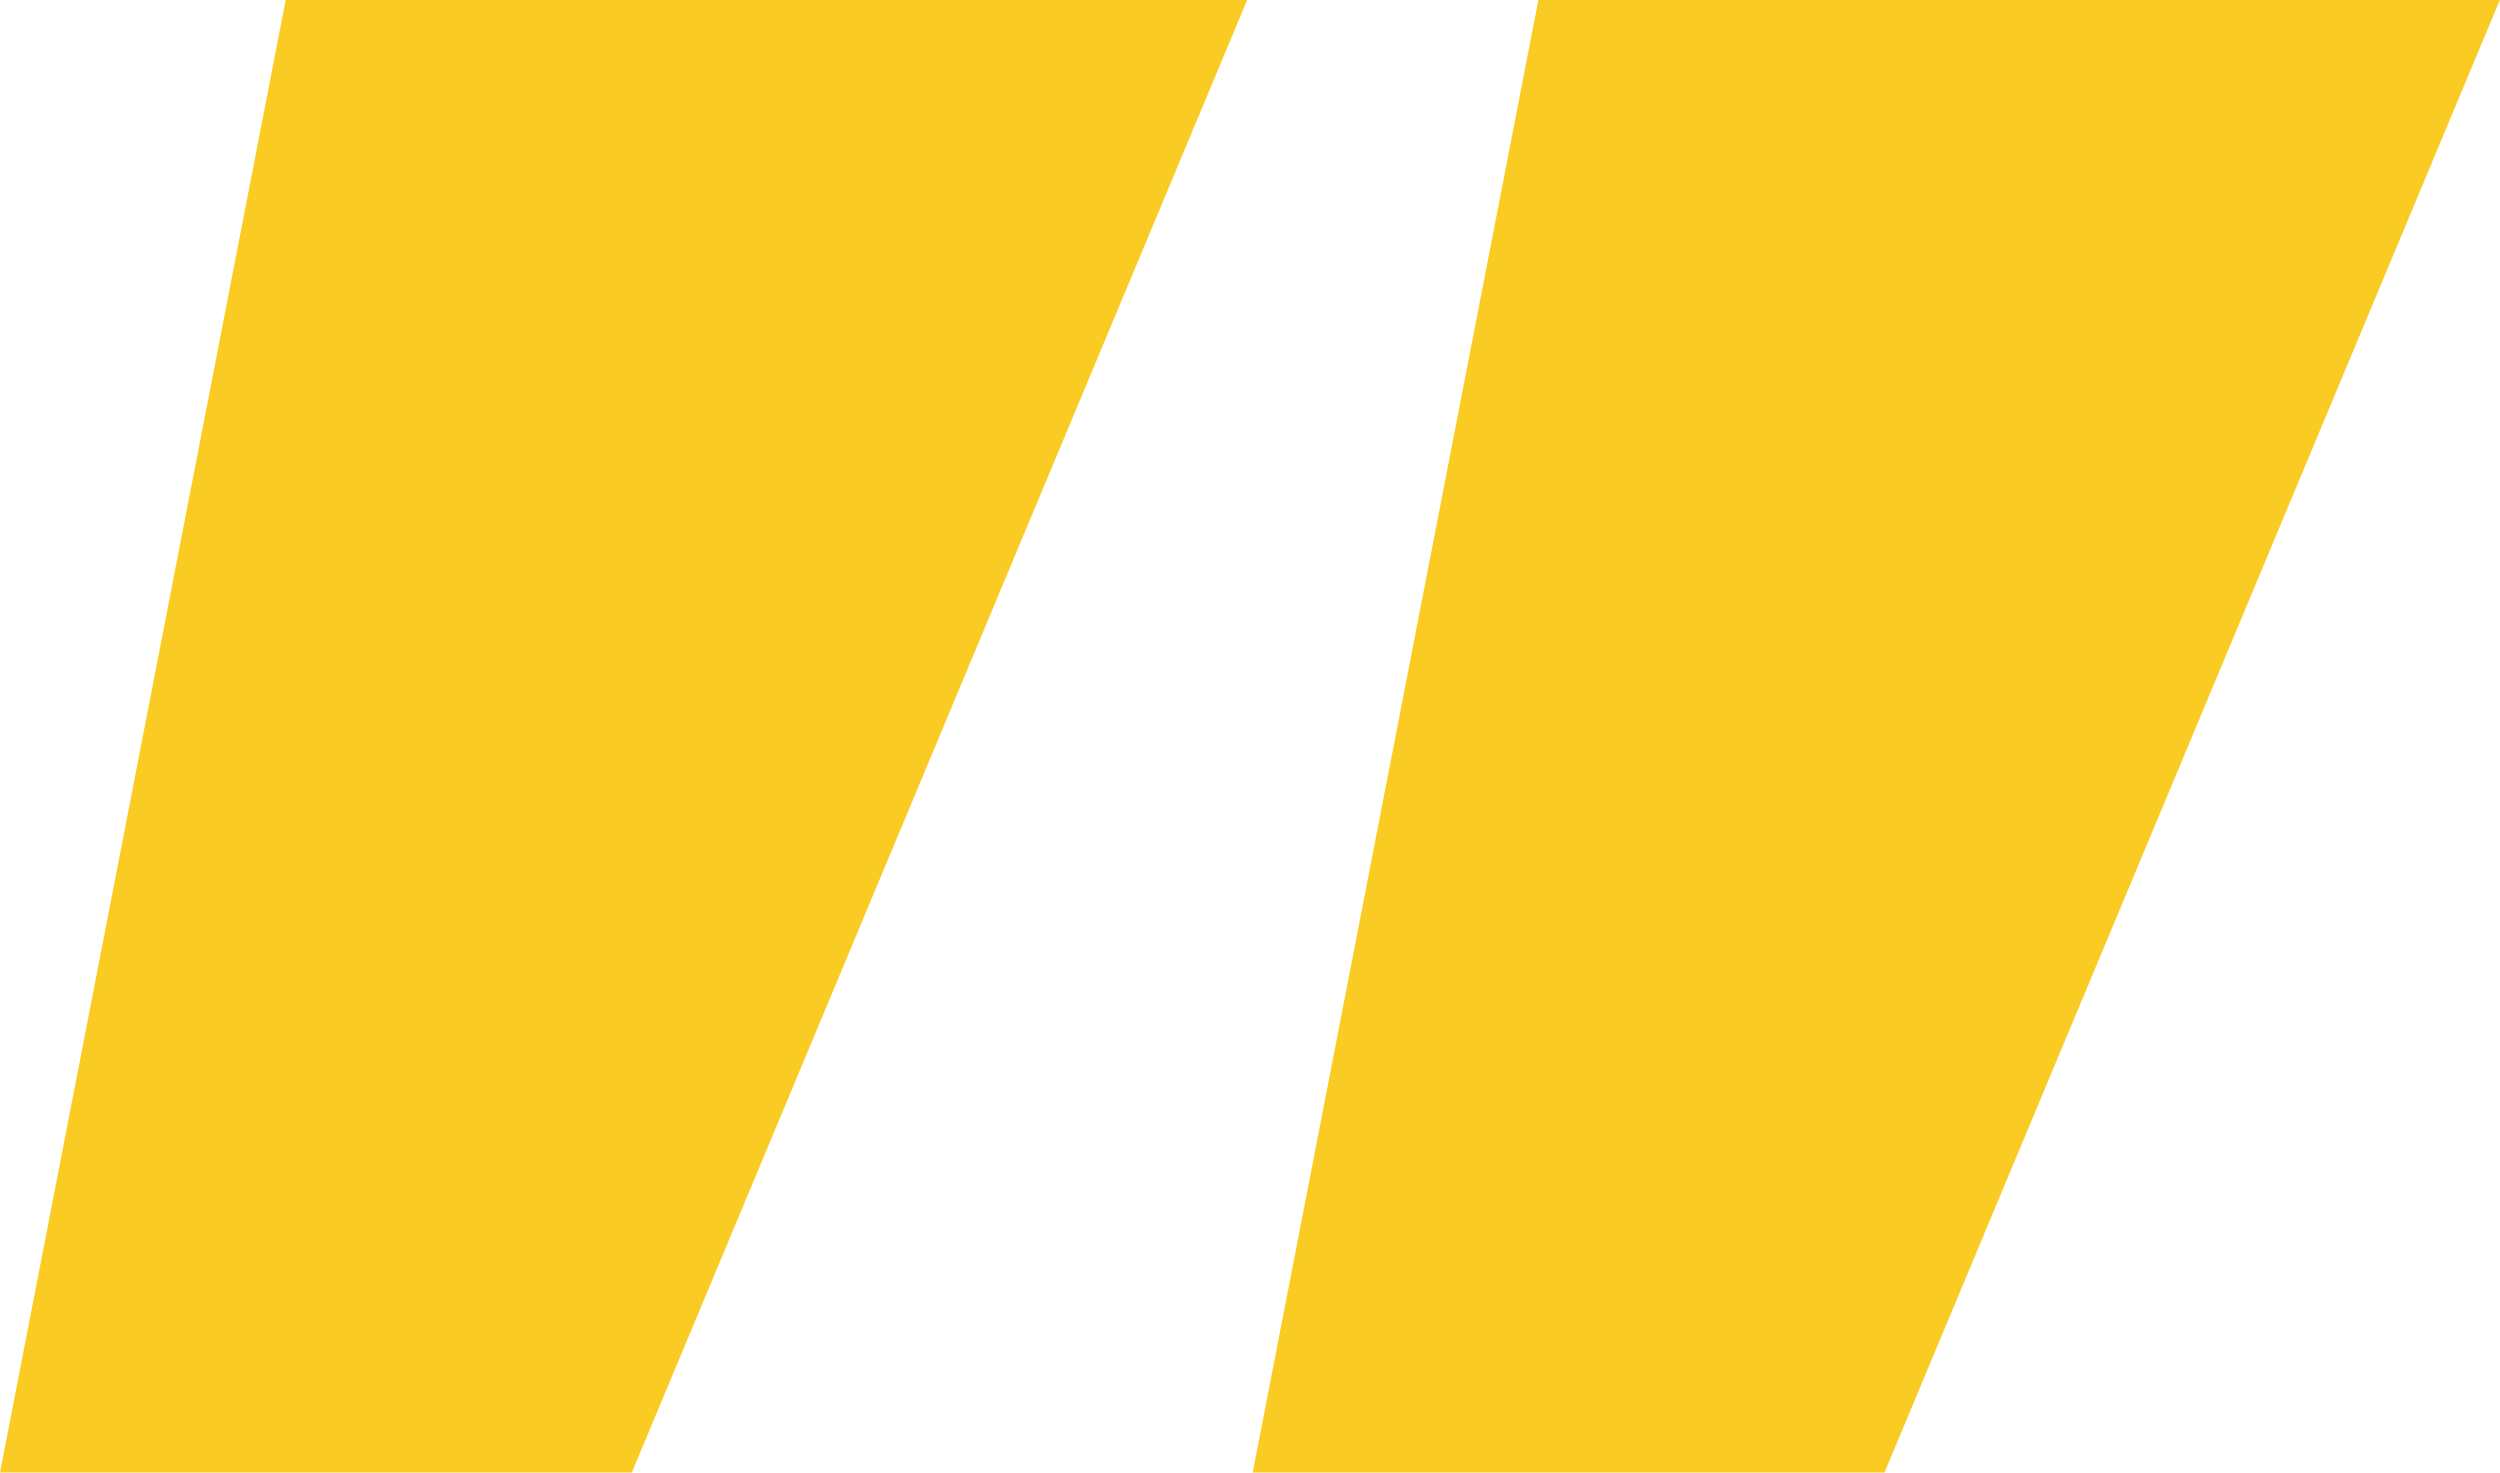 <?xml version="1.0" encoding="UTF-8"?><svg xmlns="http://www.w3.org/2000/svg" width="199.35" height="117.42" viewBox="0 0 199.35 117.42"><defs><style>.d{fill:#facc23;}</style></defs><g id="a"/><g id="b"><g id="c"><path class="d" d="M99.89,117.42L122.67,0h76.67l-49.07,117.42h-50.38ZM0,117.42L22.78,0H99.45L50.38,117.42H0Z"/></g></g></svg>